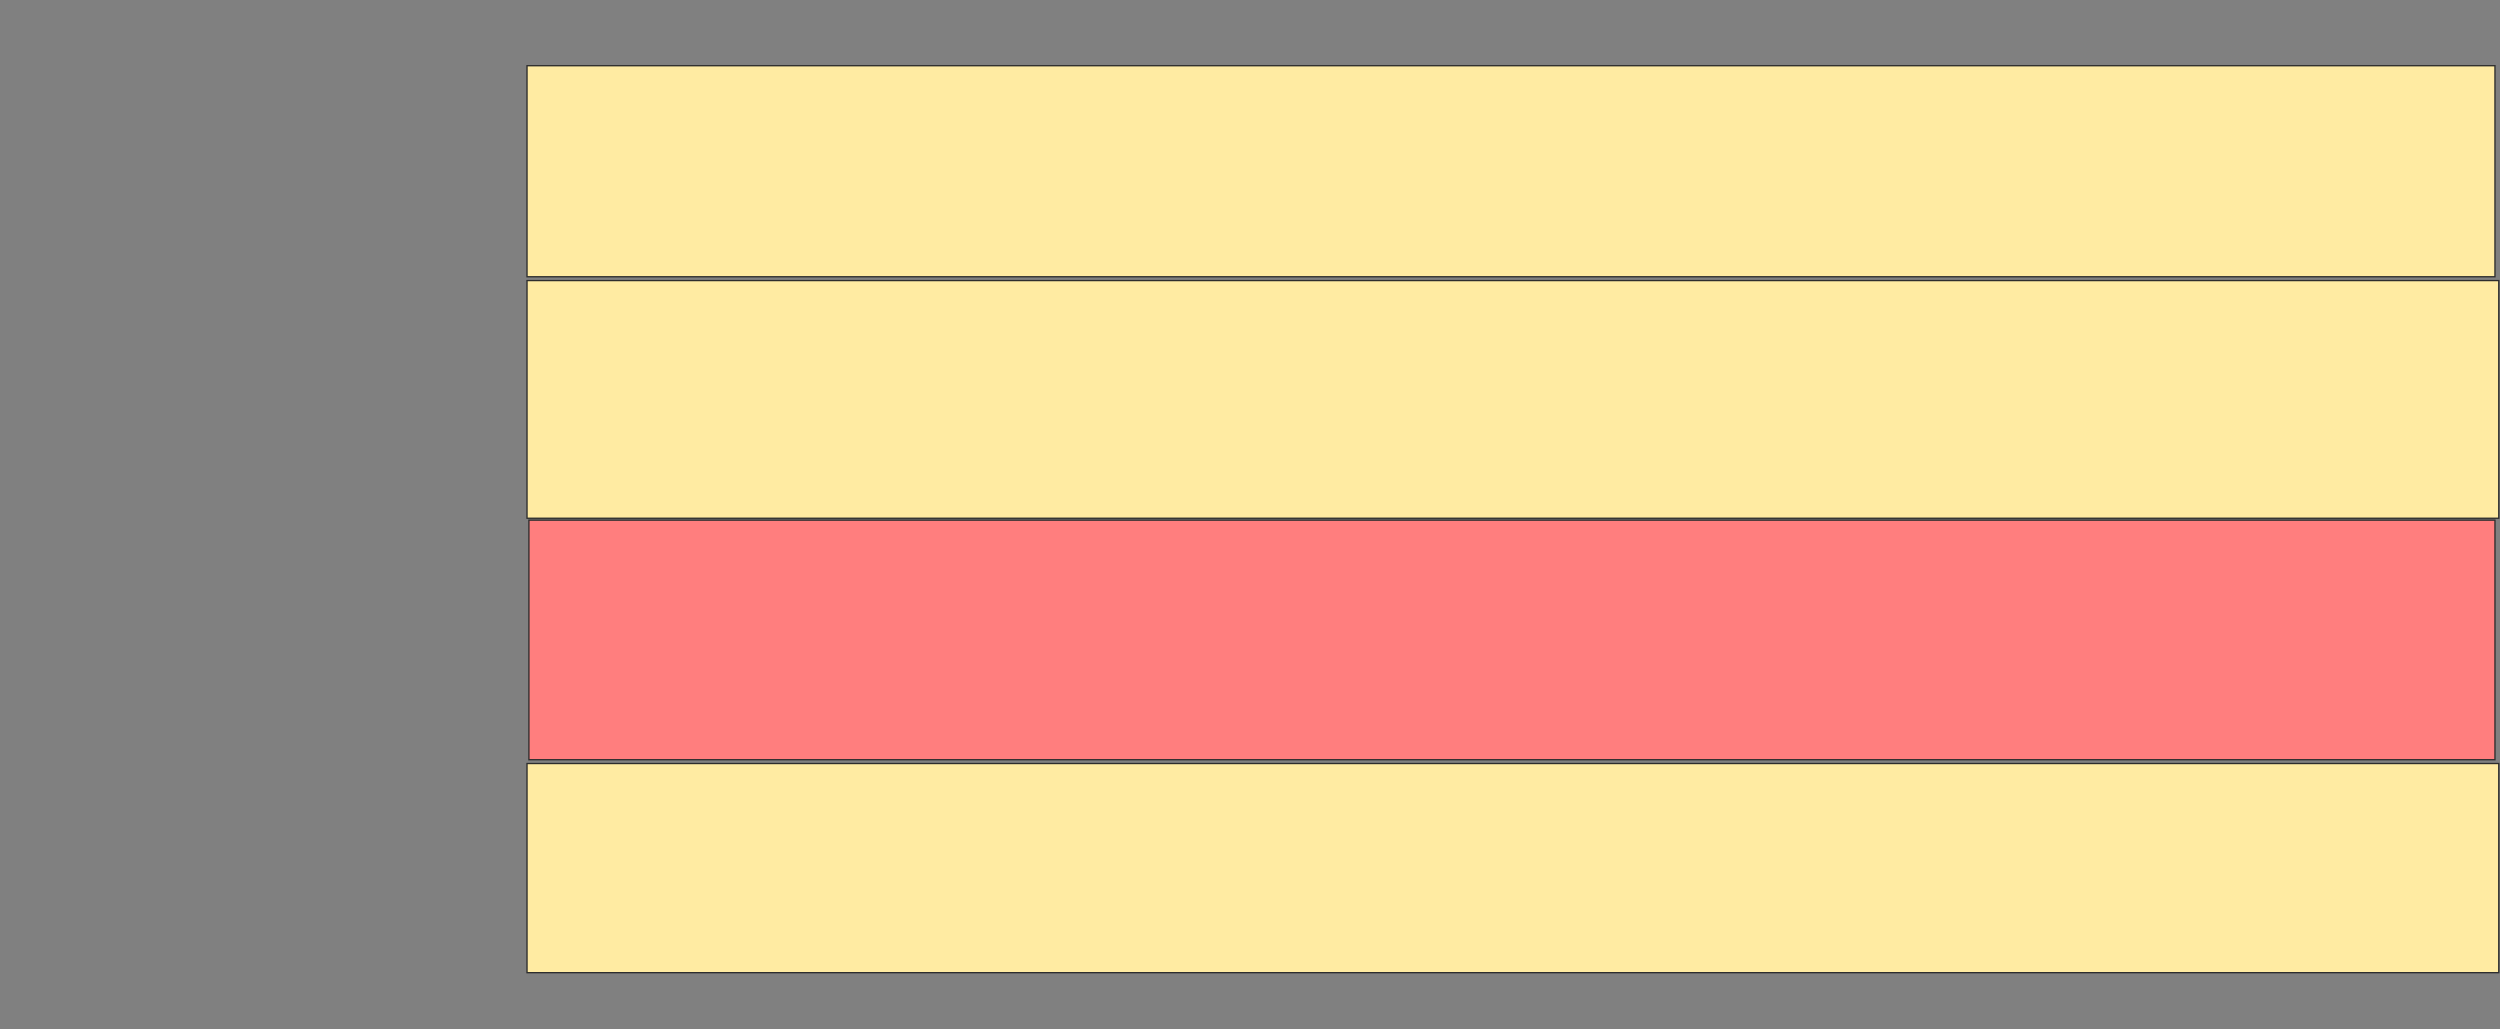 <svg height="768" width="1865" xmlns="http://www.w3.org/2000/svg">
 <rect width="100%" height="100%" fill="#808080" stroke="none"/>
 <!-- Created with Image Occlusion Enhanced -->
 <g>
  <title>Labels</title>
 </g>
 <g>
  <title>Masks</title>
  <rect fill="#FFEBA2" height="157.447" id="557f29d39dd943178f49303b9245cb7b-ao-1" stroke="#2D2D2D" width="1468.085" x="393.156" y="49.021"/>
  <rect fill="#FFEBA2" height="177.305" id="557f29d39dd943178f49303b9245cb7b-ao-2" stroke="#2D2D2D" width="1470.922" x="393.156" y="209.305"/>
  <rect class="qshape" fill="#FF7E7E" height="178.723" id="557f29d39dd943178f49303b9245cb7b-ao-3" stroke="#2D2D2D" width="1466.667" x="394.575" y="388.028"/>
  <rect fill="#FFEBA2" height="156.028" id="557f29d39dd943178f49303b9245cb7b-ao-4" stroke="#2D2D2D" width="1470.922" x="393.156" y="569.589"/>
 </g>
</svg>